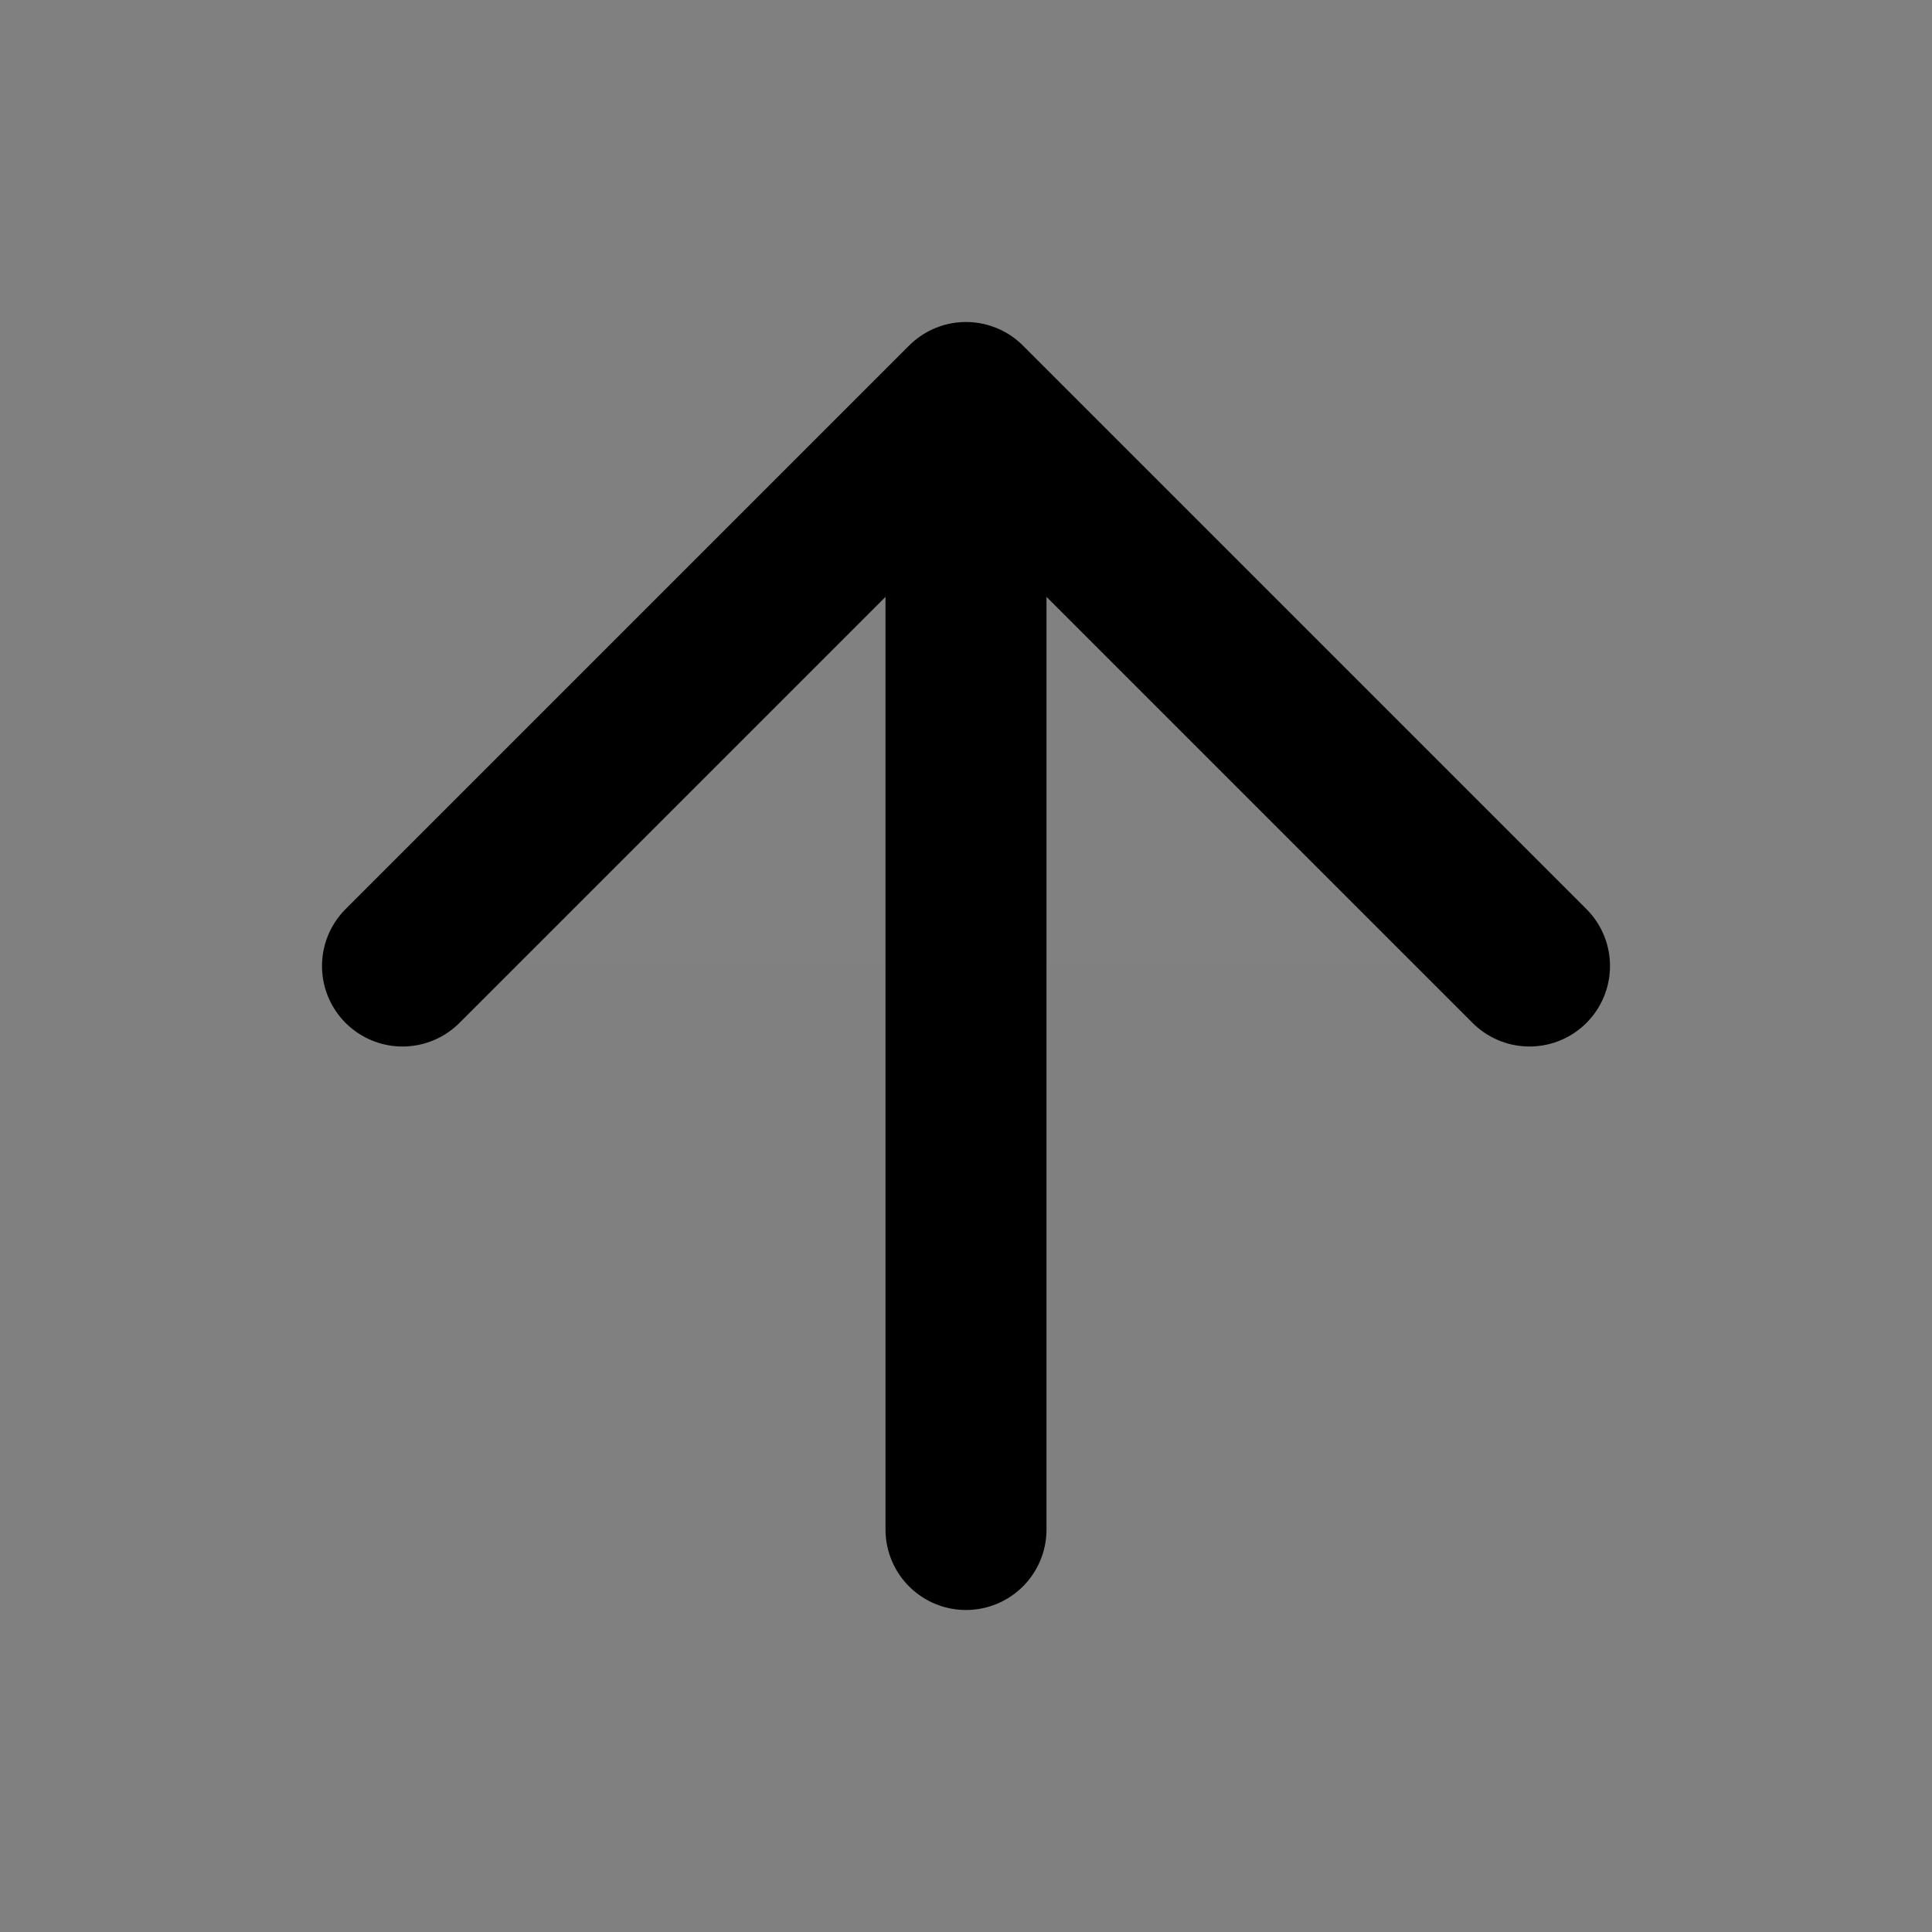 <svg width="24" height="24" viewBox="0 0 24 24" fill="none" xmlns="http://www.w3.org/2000/svg">
<rect x="0" y="0" width="24" height="24" fill="#808080" stroke="none"/>
<path d="M5 12L12 5L19 12" fill="white" fill-opacity="0.01"/>
<path d="M12 19V5M12 5L5 12M12 5L19 12" stroke="current" stroke-width="2" stroke-linecap="round" stroke-linejoin="round"/>
</svg>
